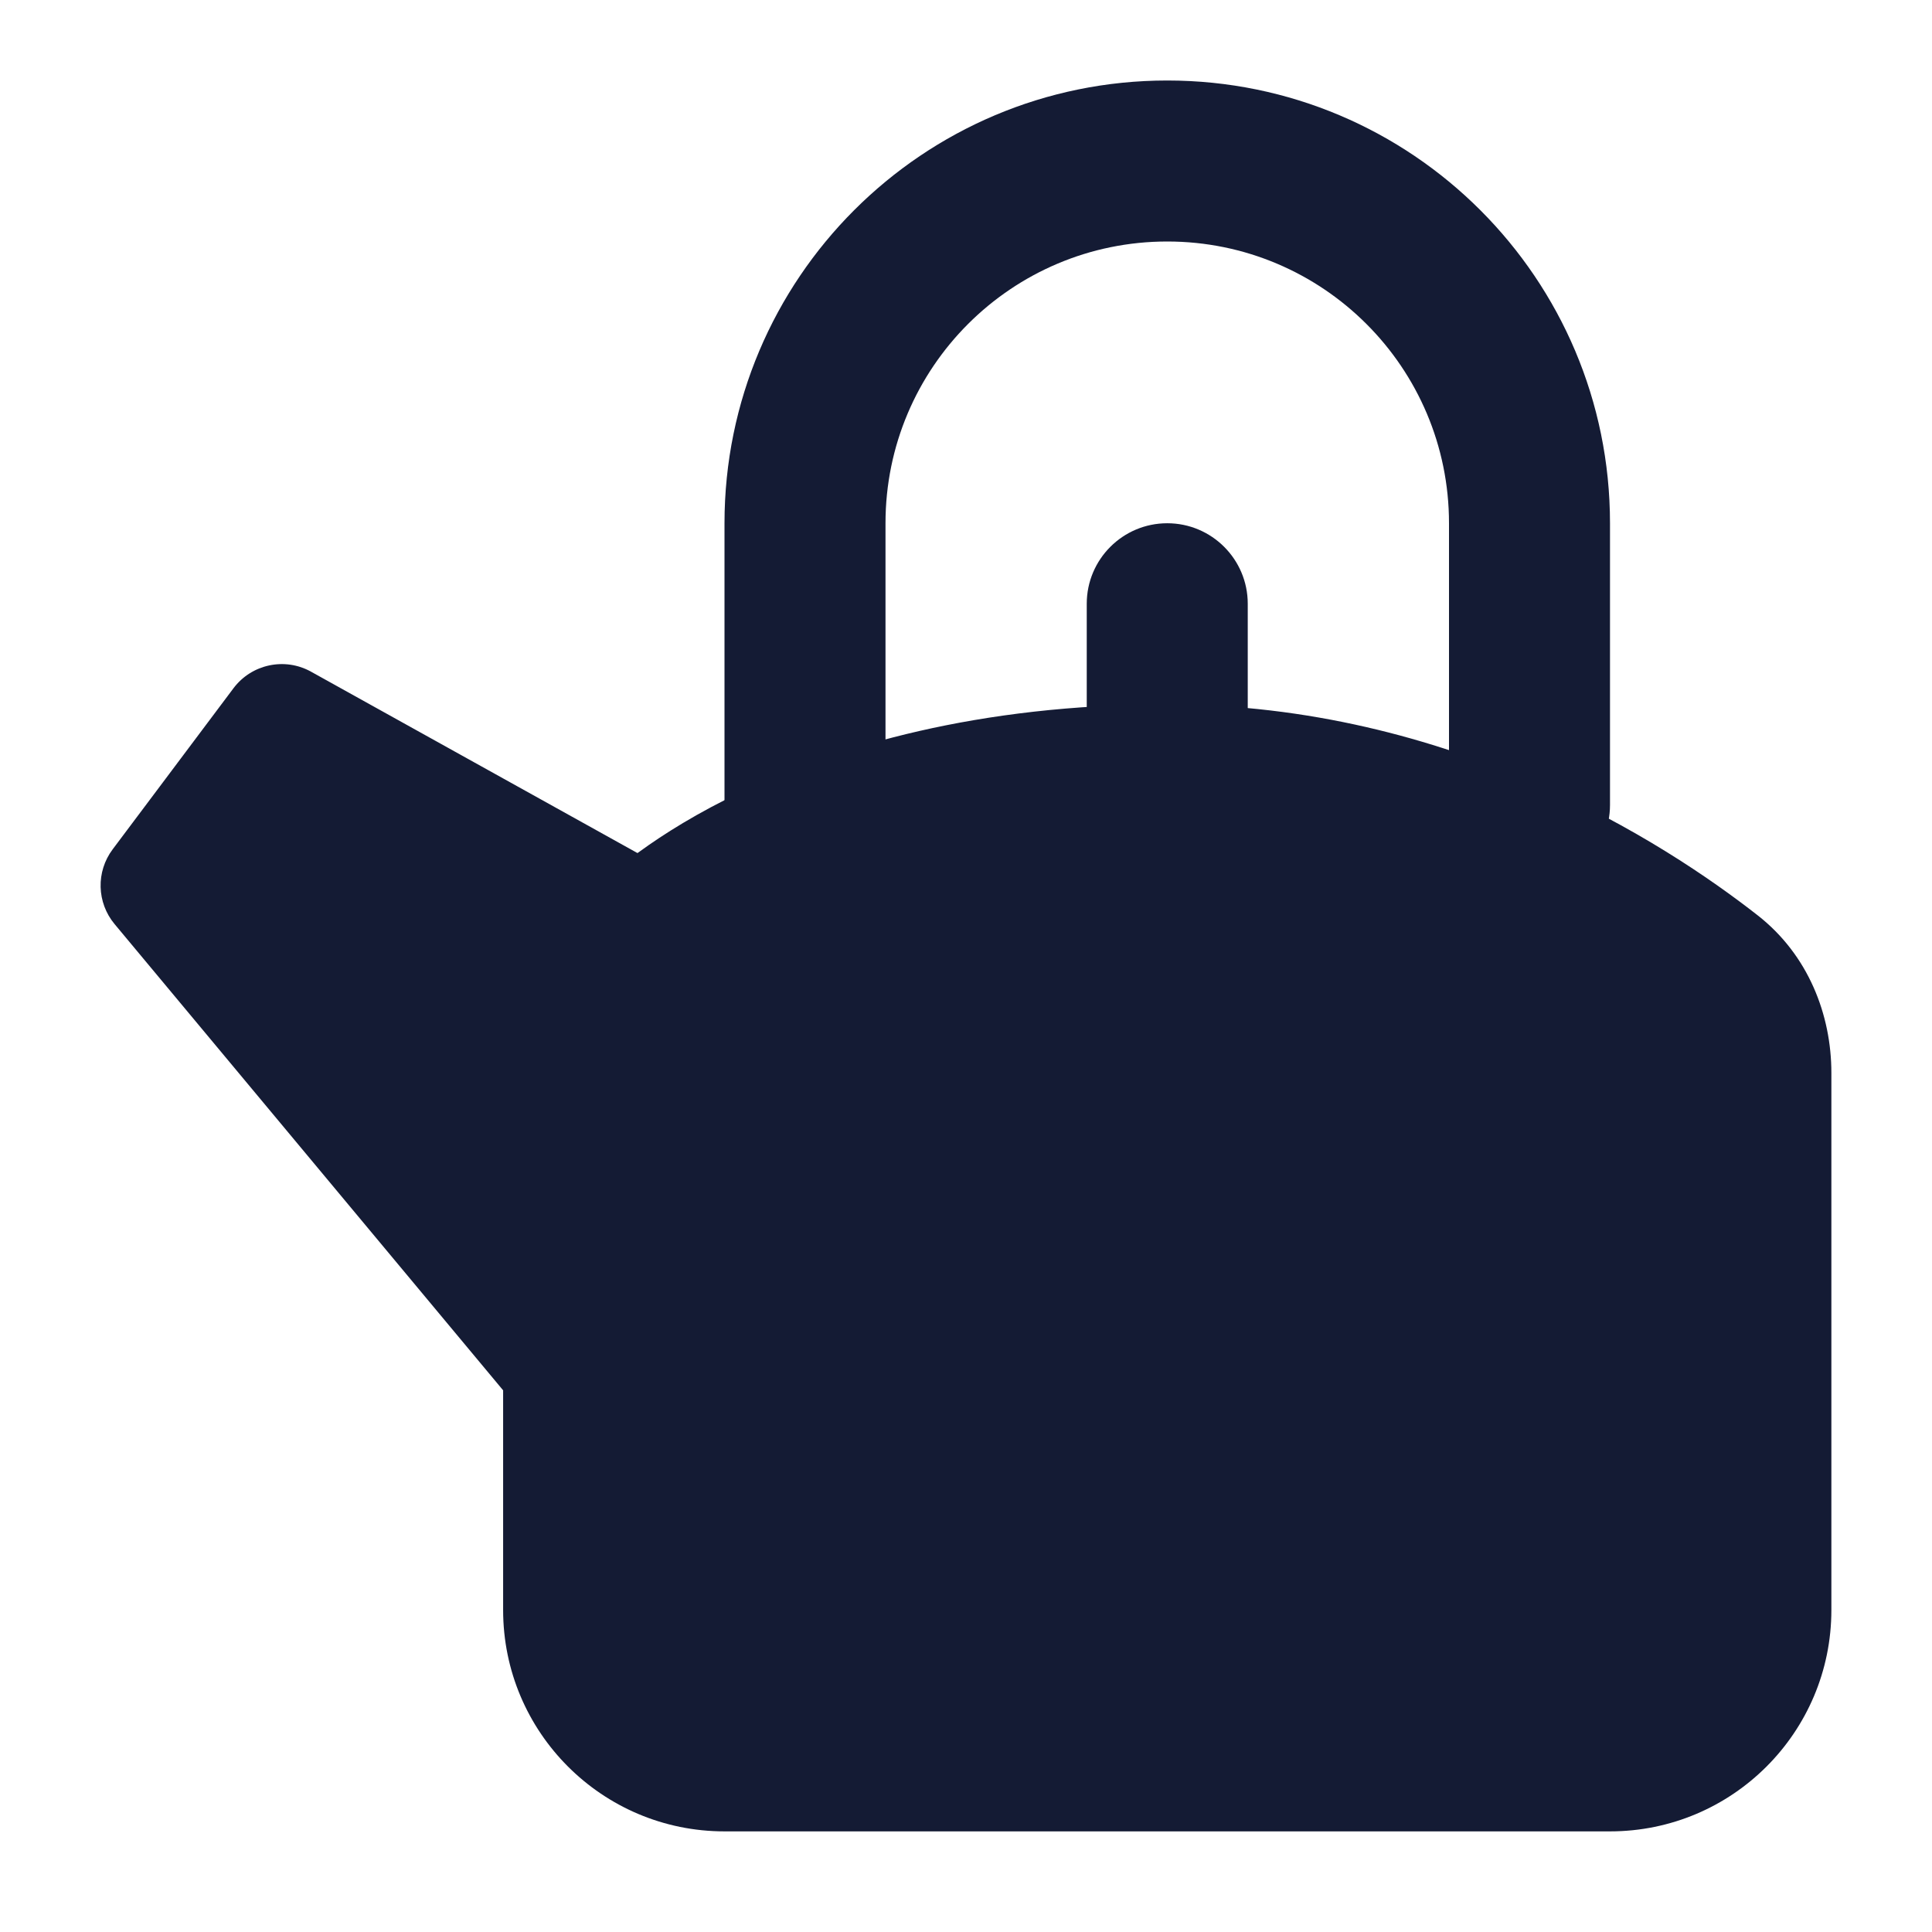 <svg width="24" height="24" viewBox="0 0 24 24" fill="none" xmlns="http://www.w3.org/2000/svg">
<path fill-rule="evenodd" clip-rule="evenodd" d="M14.5 3C12.567 3 11 4.567 11 6.5V10C11 10.552 10.552 11 10 11C9.448 11 9 10.552 9 10V6.5C9 3.462 11.462 1 14.5 1C17.538 1 20 3.462 20 6.5V10C20 10.552 19.552 11 19 11C18.448 11 18 10.552 18 10V6.5C18 4.567 16.433 3 14.5 3Z" fill="#141B34"/>
<path fill-rule="evenodd" clip-rule="evenodd" d="M14.5 6.5C15.052 6.5 15.5 6.948 15.5 7.5V9.5C15.5 10.052 15.052 10.5 14.5 10.5C13.948 10.5 13.5 10.052 13.5 9.5V7.5C13.5 6.948 13.948 6.5 14.5 6.5Z" fill="#141B34"/>
<path fill-rule="evenodd" clip-rule="evenodd" d="M2.9 8.55C3.125 8.25 3.537 8.162 3.864 8.344L7.919 10.597C7.927 10.592 7.934 10.586 7.942 10.581C8.234 10.368 8.666 10.093 9.243 9.821C10.401 9.276 12.135 8.75 14.5 8.75C18.025 8.75 20.672 10.461 21.835 11.371C22.464 11.863 22.75 12.607 22.75 13.328V20C22.75 21.519 21.519 22.75 20 22.75H9C7.481 22.75 6.25 21.519 6.25 20V17.271L1.424 11.48C1.201 11.213 1.191 10.828 1.4 10.55L2.9 8.55Z" fill="#141B34"/>
</svg>

